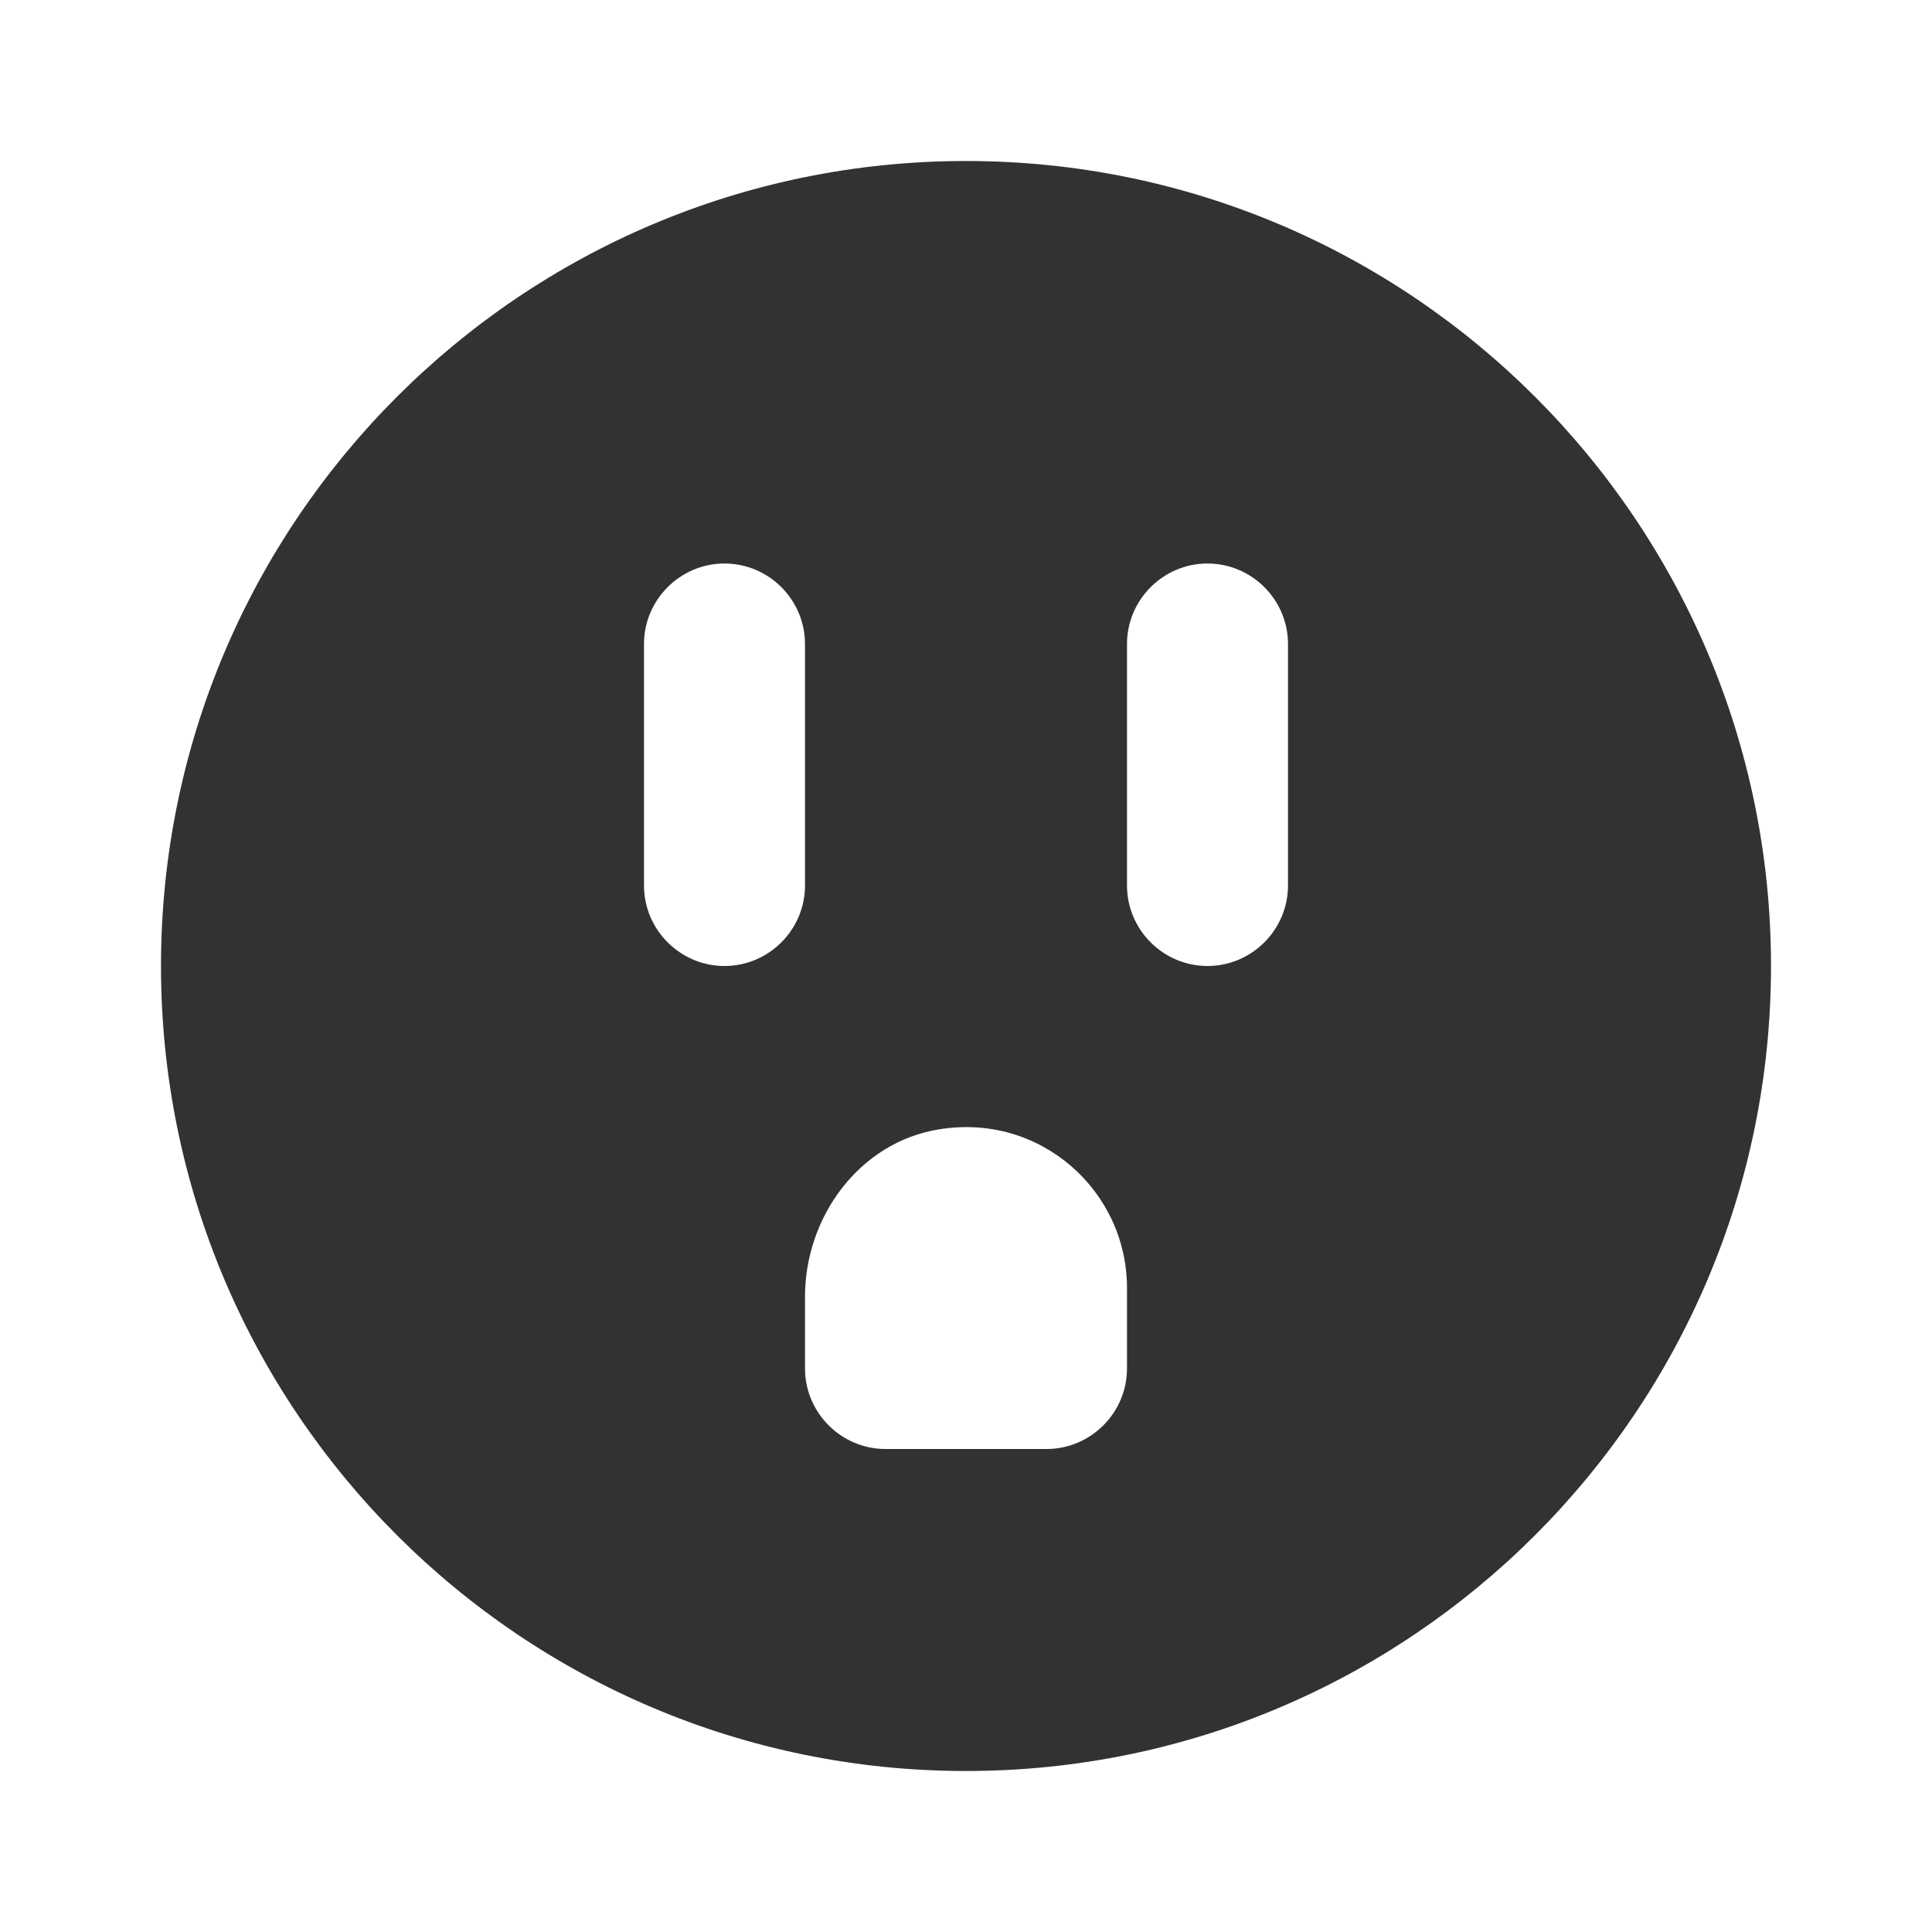 <svg width="24" height="24" viewBox="0 0 24 24" fill="none" xmlns="http://www.w3.org/2000/svg">
<path d="M12 2C6.48 2 2 6.48 2 12C2 17.52 6.48 22 12 22C17.52 22 22 17.52 22 12C22 6.48 17.52 2 12 2ZM9 12C8.45 12 8 11.55 8 11V8C8 7.45 8.45 7 9 7C9.55 7 10 7.45 10 8V11C10 11.55 9.55 12 9 12ZM13 18H11C10.45 18 10 17.55 10 17V16.11C10 15.11 10.68 14.19 11.66 14.03C12.92 13.82 14 14.79 14 16V17C14 17.55 13.55 18 13 18ZM16 11C16 11.55 15.55 12 15 12C14.45 12 14 11.55 14 11V8C14 7.45 14.45 7 15 7C15.55 7 16 7.45 16 8V11Z" fill="#323232"/>
</svg>
